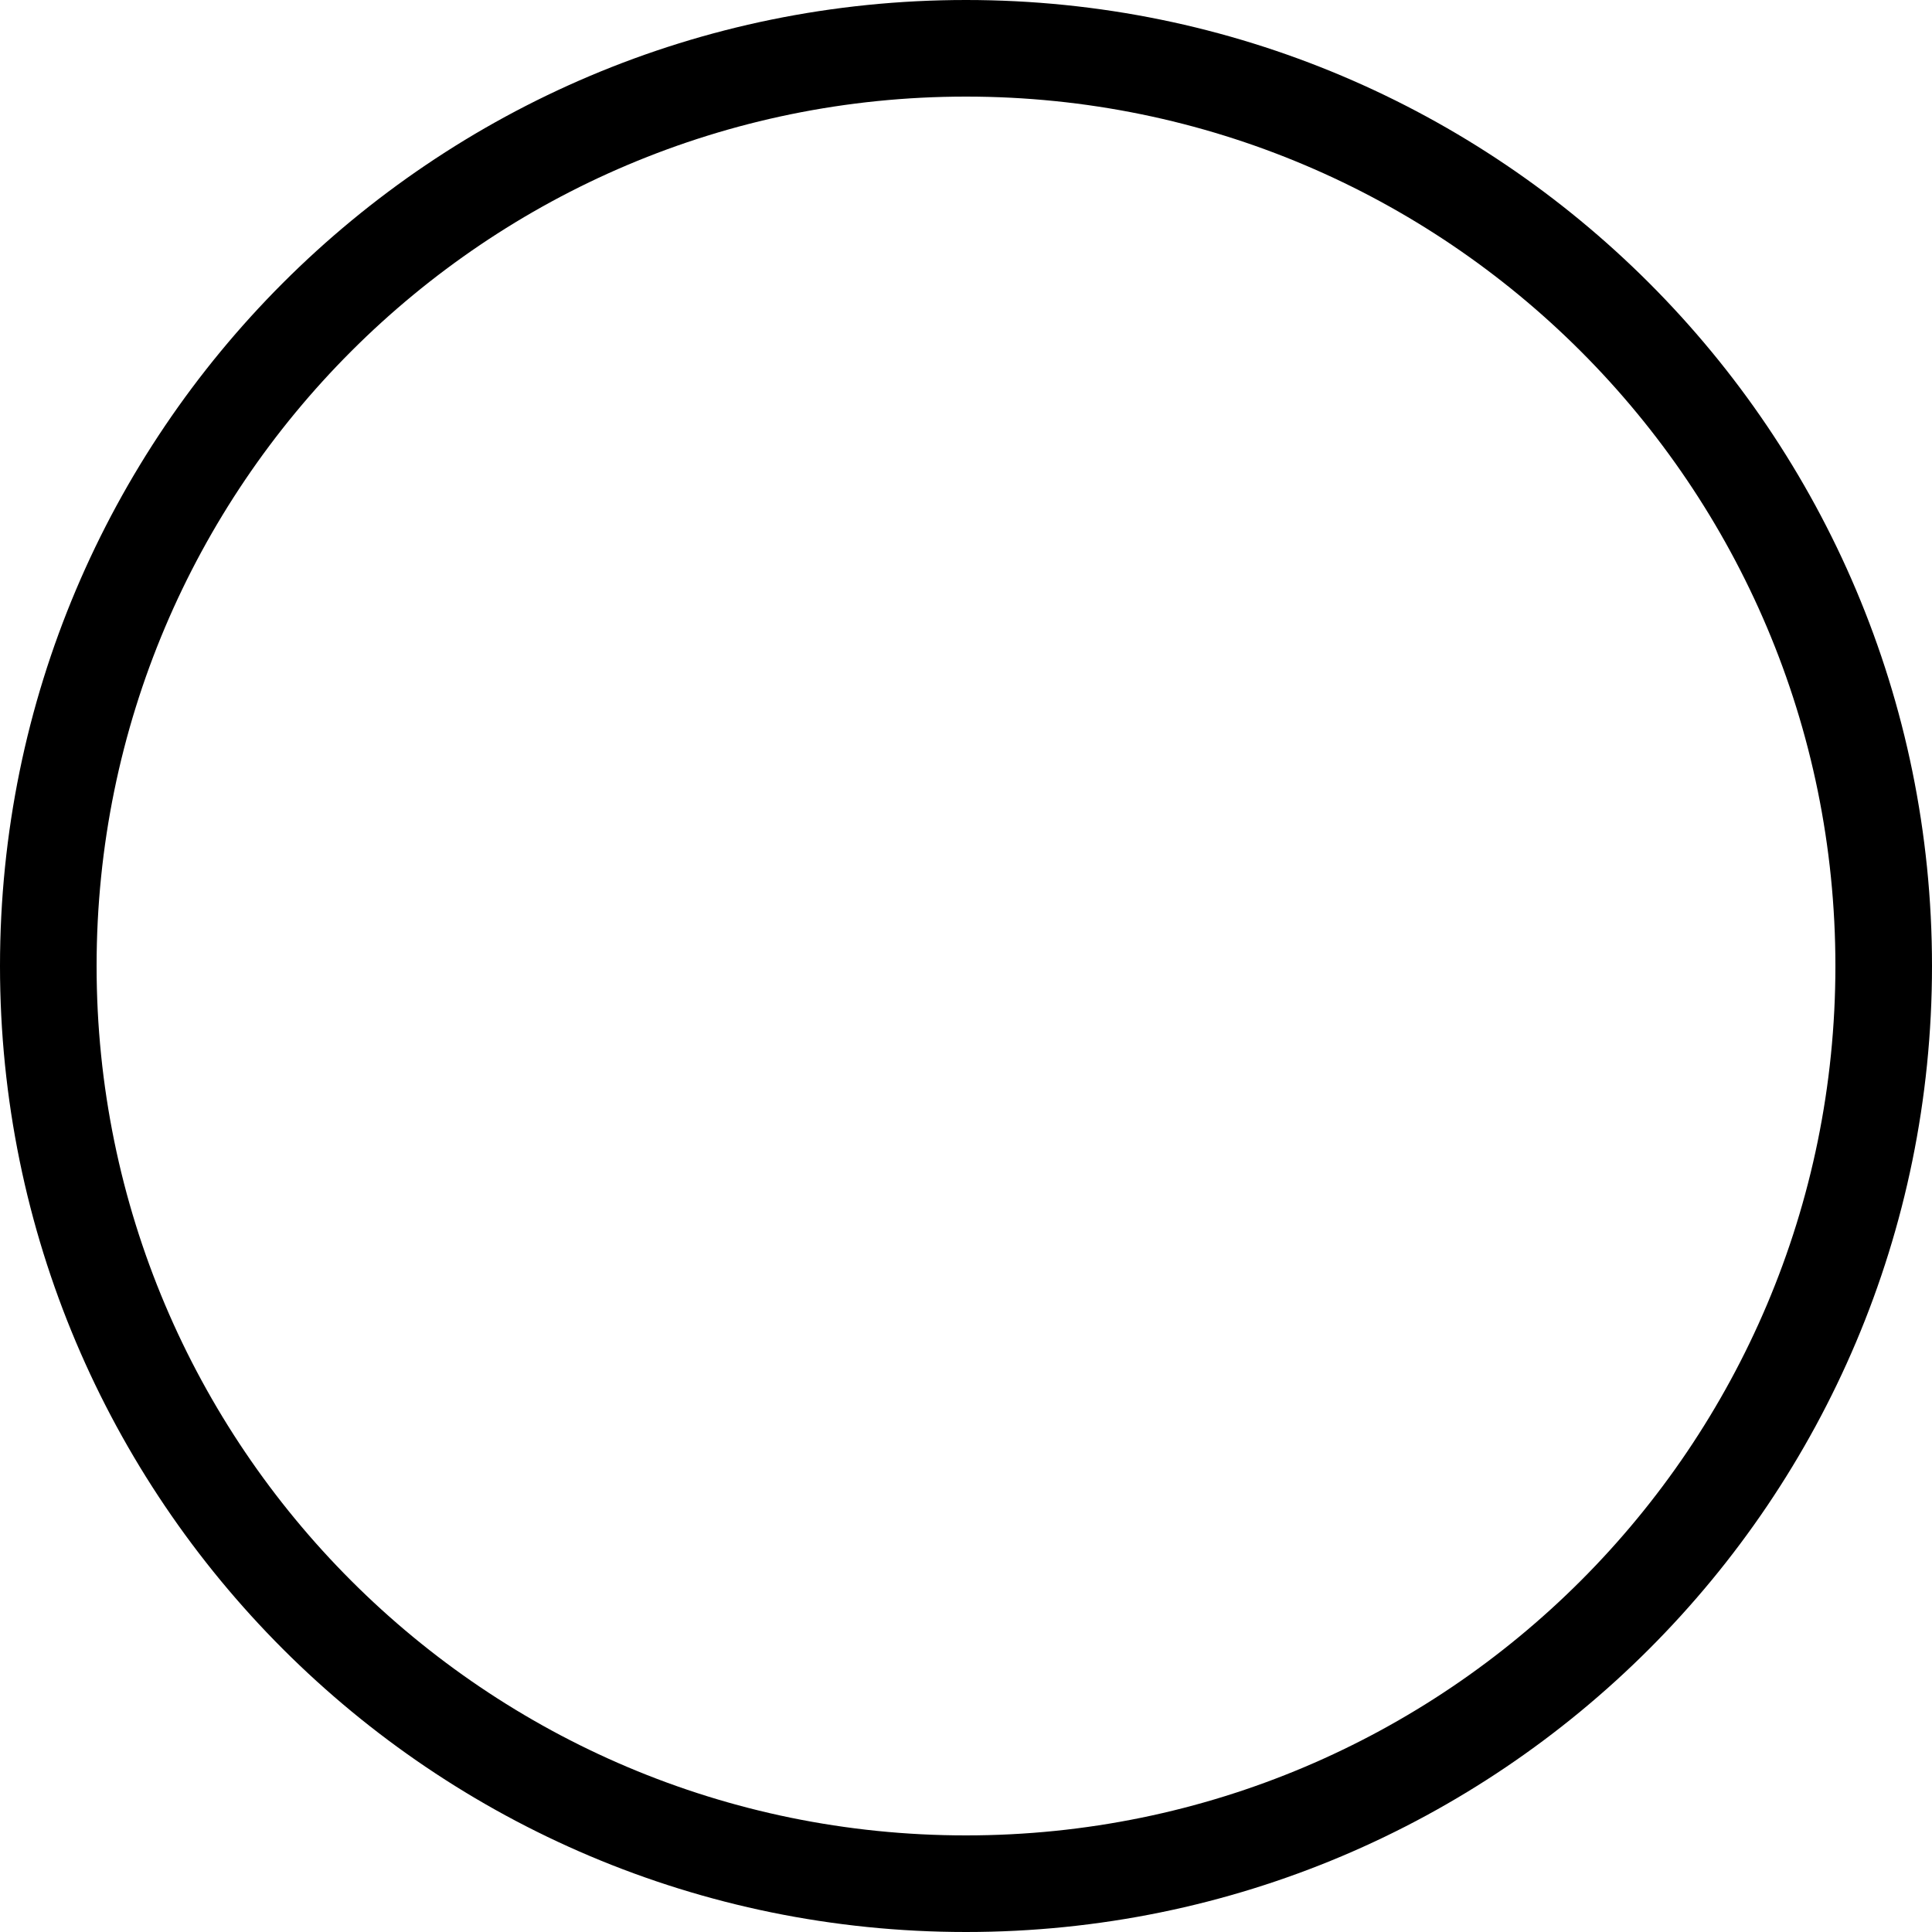 <?xml version="1.0" standalone="no"?><!DOCTYPE svg PUBLIC "-//W3C//DTD SVG 1.1//EN" "http://www.w3.org/Graphics/SVG/1.1/DTD/svg11.dtd"><svg t="1739603594592" class="icon" viewBox="0 0 1024 1024" version="1.1" xmlns="http://www.w3.org/2000/svg" p-id="6772" xmlns:xlink="http://www.w3.org/1999/xlink" width="200" height="200"><path d="M512 1024C229.222 1024 0 794.778 0 512 0 229.222 229.222 0 512 0 794.778 0 1024 229.222 1024 512 1024 794.778 794.778 1024 512 1024ZM512 51.2C257.51 51.2 51.2 257.51 51.2 512 51.2 766.49 257.51 972.8 512 972.8 766.49 972.8 972.8 766.49 972.8 512 972.8 257.51 766.49 51.2 512 51.2Z" p-id="6773"></path></svg>